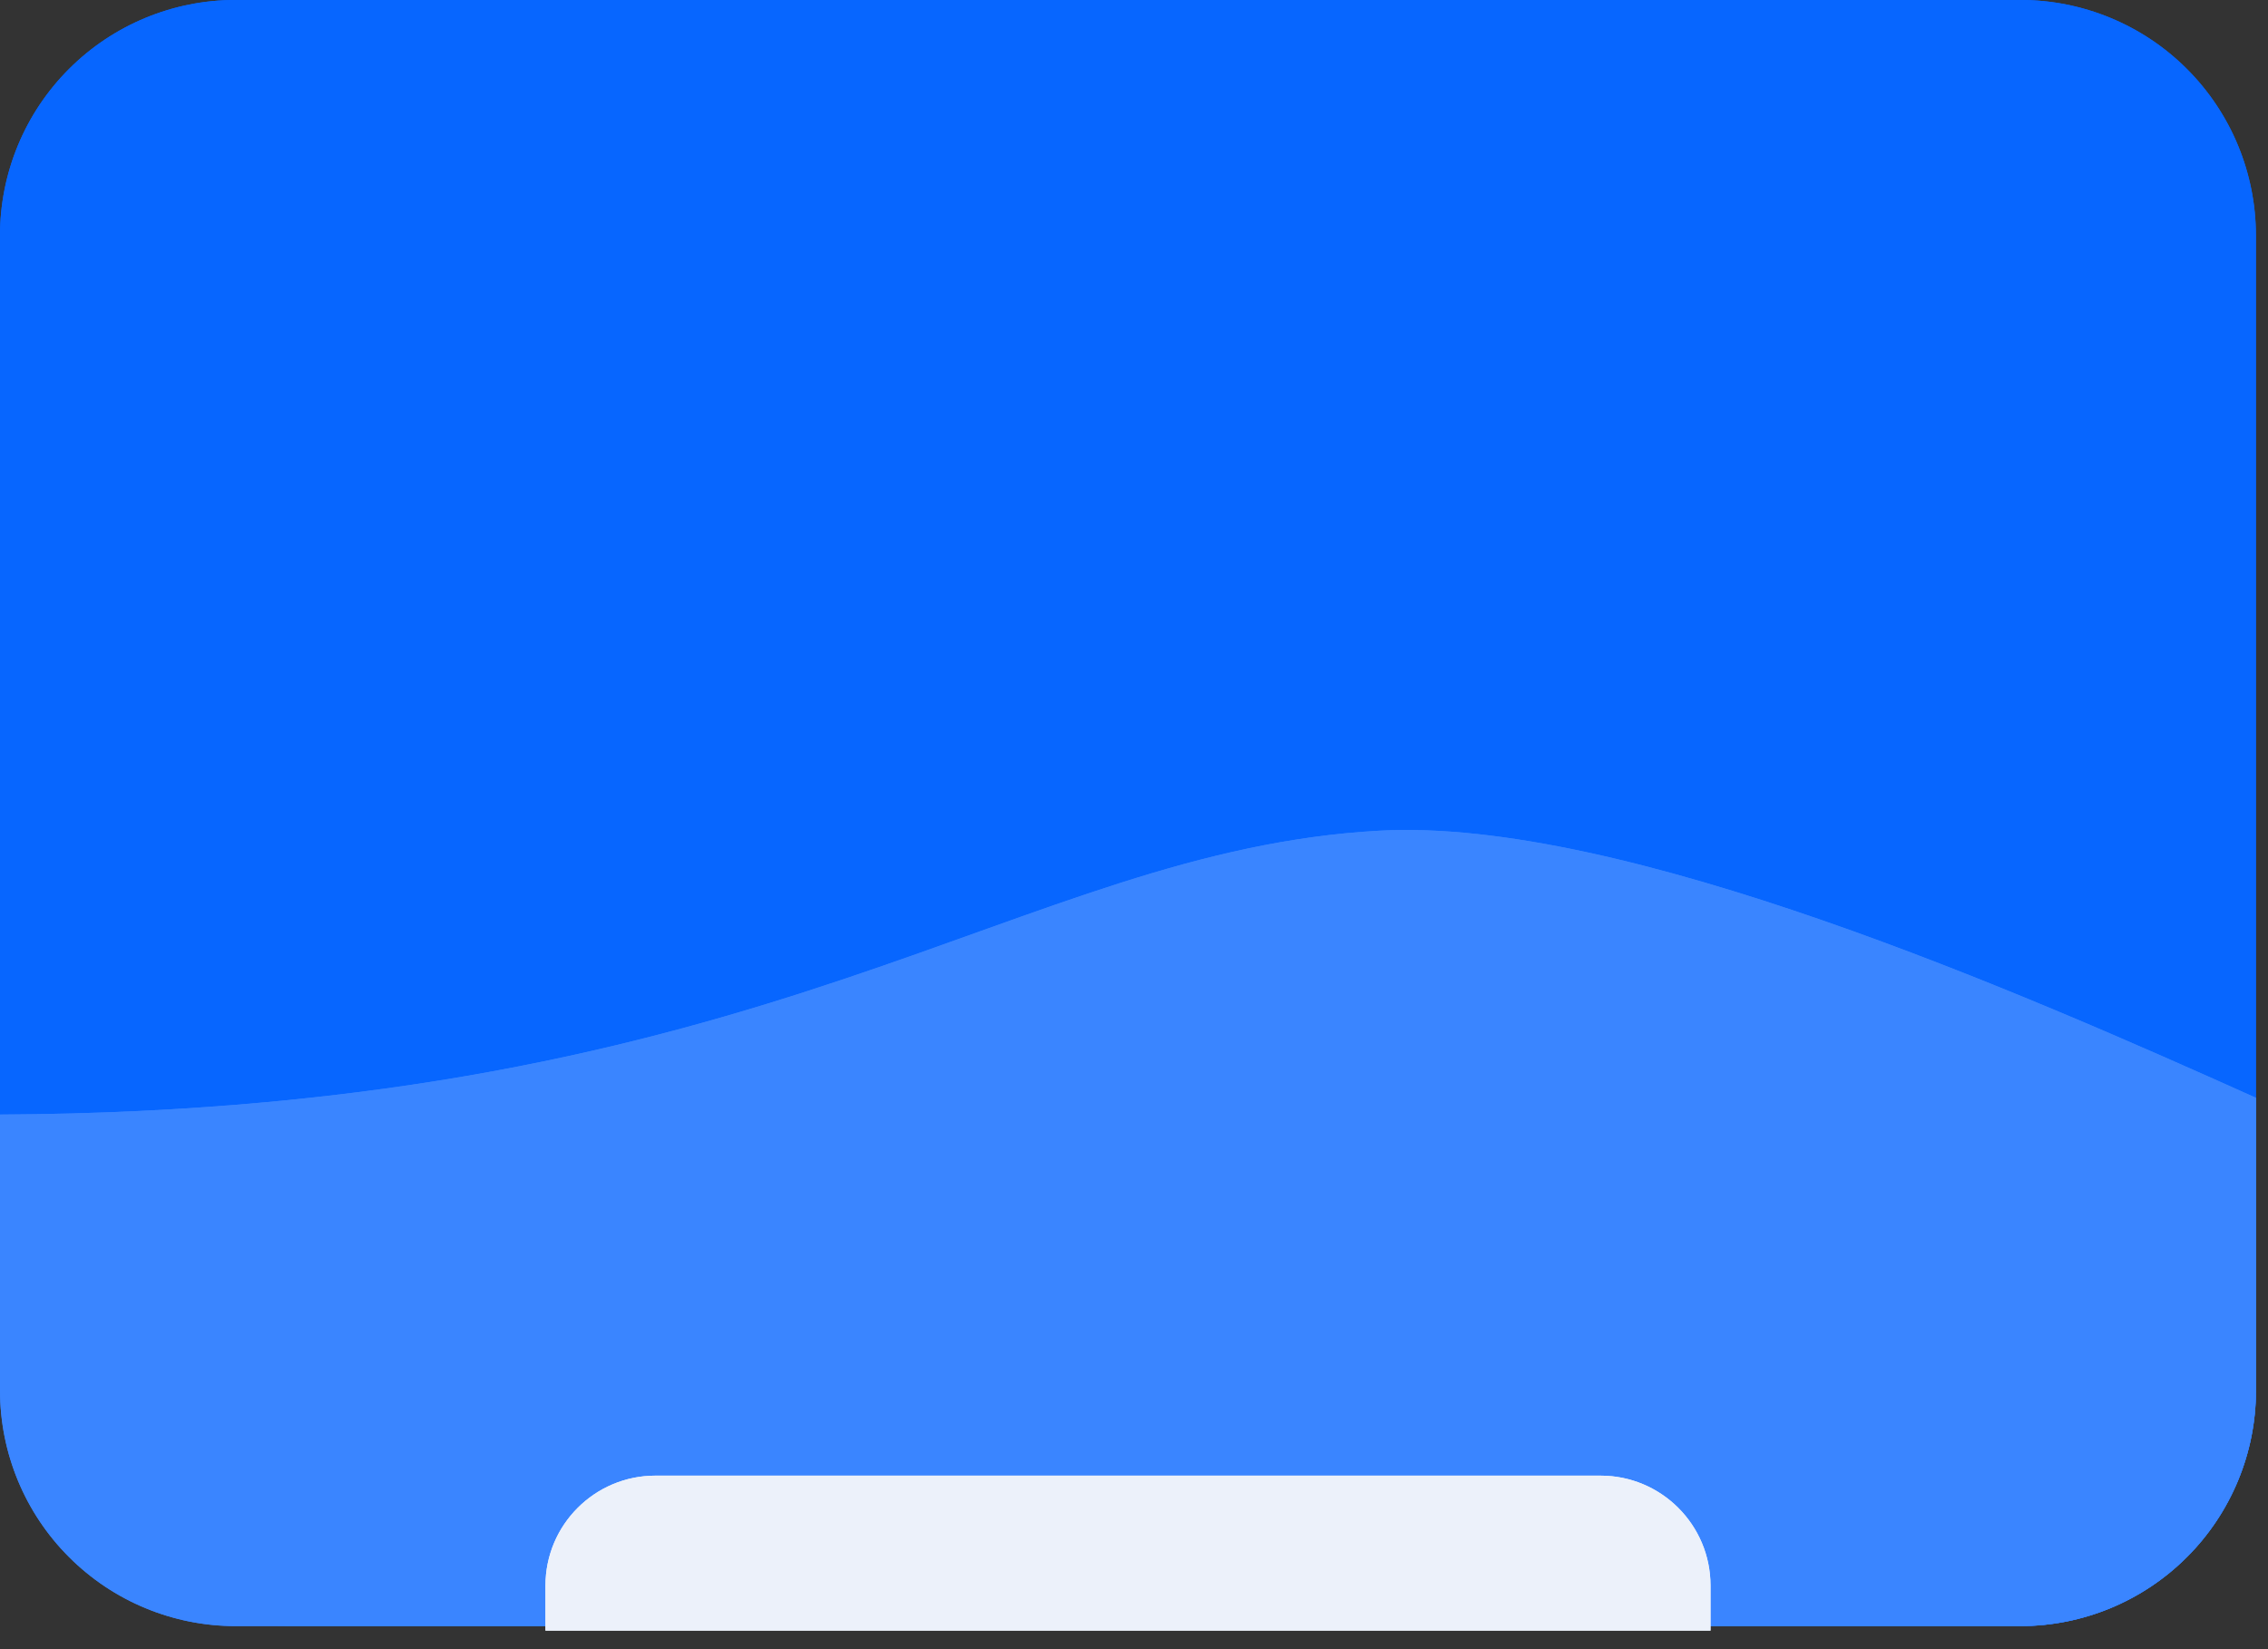 <?xml version="1.0" encoding="UTF-8" standalone="no"?><!DOCTYPE svg PUBLIC "-//W3C//DTD SVG 1.1//EN" "http://www.w3.org/Graphics/SVG/1.1/DTD/svg11.dtd"><svg width="100%" height="100%" viewBox="0 0 77 56" version="1.1" xmlns="http://www.w3.org/2000/svg" xmlns:xlink="http://www.w3.org/1999/xlink" xml:space="preserve" xmlns:serif="http://www.serif.com/" style="fill-rule:evenodd;clip-rule:evenodd;stroke-linejoin:round;stroke-miterlimit:2;"><rect x="0" y="0" width="77" height="56" fill="#333333" stroke="none"/><g transform="matrix(1,0,0,1,-80.072,-152.391)"><g transform="matrix(1,0,0,1,1.638,-16.87)"><g transform="matrix(1,0,0,1,3,-7.803)"><g transform="matrix(0.757,0,0,0.757,1.648,82.535)"><path d="M198.647,135.438C198.647,132.636 197.534,129.948 195.552,127.966C193.57,125.984 190.882,124.871 188.079,124.871C168.65,124.871 127.468,124.871 108.038,124.871C105.236,124.871 102.548,125.984 100.566,127.966C98.584,129.948 97.471,132.636 97.471,135.438C97.471,148.435 97.471,170.5 97.471,184.602C97.471,188.105 98.862,191.465 101.34,193.943C103.817,196.42 107.177,197.812 110.68,197.812C130.993,197.812 169.491,197.812 188.079,197.812C190.882,197.812 193.57,196.698 195.552,194.716C197.534,192.735 198.647,190.047 198.647,187.244C198.647,173.404 198.647,149.278 198.647,135.438Z" style="fill:rgb(7,102,255);"/><path d="M198.647,135.438C198.647,132.636 197.534,129.948 195.552,127.966C193.57,125.984 190.882,124.871 188.079,124.871C168.65,124.871 127.468,124.871 108.038,124.871C105.236,124.871 102.548,125.984 100.566,127.966C98.584,129.948 97.471,132.636 97.471,135.438C97.471,148.435 97.471,170.5 97.471,184.602C97.471,188.105 98.862,191.465 101.34,193.943C103.817,196.42 107.177,197.812 110.68,197.812C130.993,197.812 169.491,197.812 188.079,197.812C190.882,197.812 193.57,196.698 195.552,194.716C197.534,192.735 198.647,190.047 198.647,187.244C198.647,173.404 198.647,149.278 198.647,135.438Z" style="fill:rgb(7,102,255);"/></g><g transform="matrix(1,0,0,1,-2.621,24.672)"><path d="M154.647,199.609C154.647,201.73 153.804,203.765 152.304,205.265C150.804,206.766 148.769,207.609 146.647,207.609C131.939,207.609 100.764,207.609 86.056,207.609C83.934,207.609 81.899,206.766 80.399,205.265C78.898,203.765 78.056,201.73 78.056,199.609C78.056,195.05 78.056,190.239 78.056,190.239C104.411,190.11 112.602,181.273 124.89,180.599C133.159,180.146 146.797,186.144 154.647,189.671L154.647,199.609Z" style="fill:rgb(58,133,255);"/><path d="M154.647,199.609C154.647,201.73 153.804,203.765 152.304,205.265C150.804,206.766 148.769,207.609 146.647,207.609C131.939,207.609 100.764,207.609 86.056,207.609C83.934,207.609 81.899,206.766 80.399,205.265C78.898,203.765 78.056,201.73 78.056,199.609C78.056,195.05 78.056,190.239 78.056,190.239C104.411,190.11 112.602,181.273 124.89,180.599C133.159,180.146 146.797,186.144 154.647,189.671L154.647,199.609Z" style="fill:rgb(58,133,255);"/></g><g transform="matrix(1,0,0,1,0,0.154)"><path d="M93.953,232.281L133.507,232.281L133.507,230.751C133.507,228.691 131.835,227.018 129.775,227.018L97.685,227.018C95.625,227.018 93.953,228.691 93.953,230.751L93.953,232.281Z" style="fill:rgb(236,241,250);"/><path d="M93.953,232.281L133.507,232.281L133.507,230.751C133.507,228.691 131.835,227.018 129.775,227.018L97.685,227.018C95.625,227.018 93.953,228.691 93.953,230.751L93.953,232.281Z" style="fill:rgb(236,241,250);"/></g></g></g></g></svg>